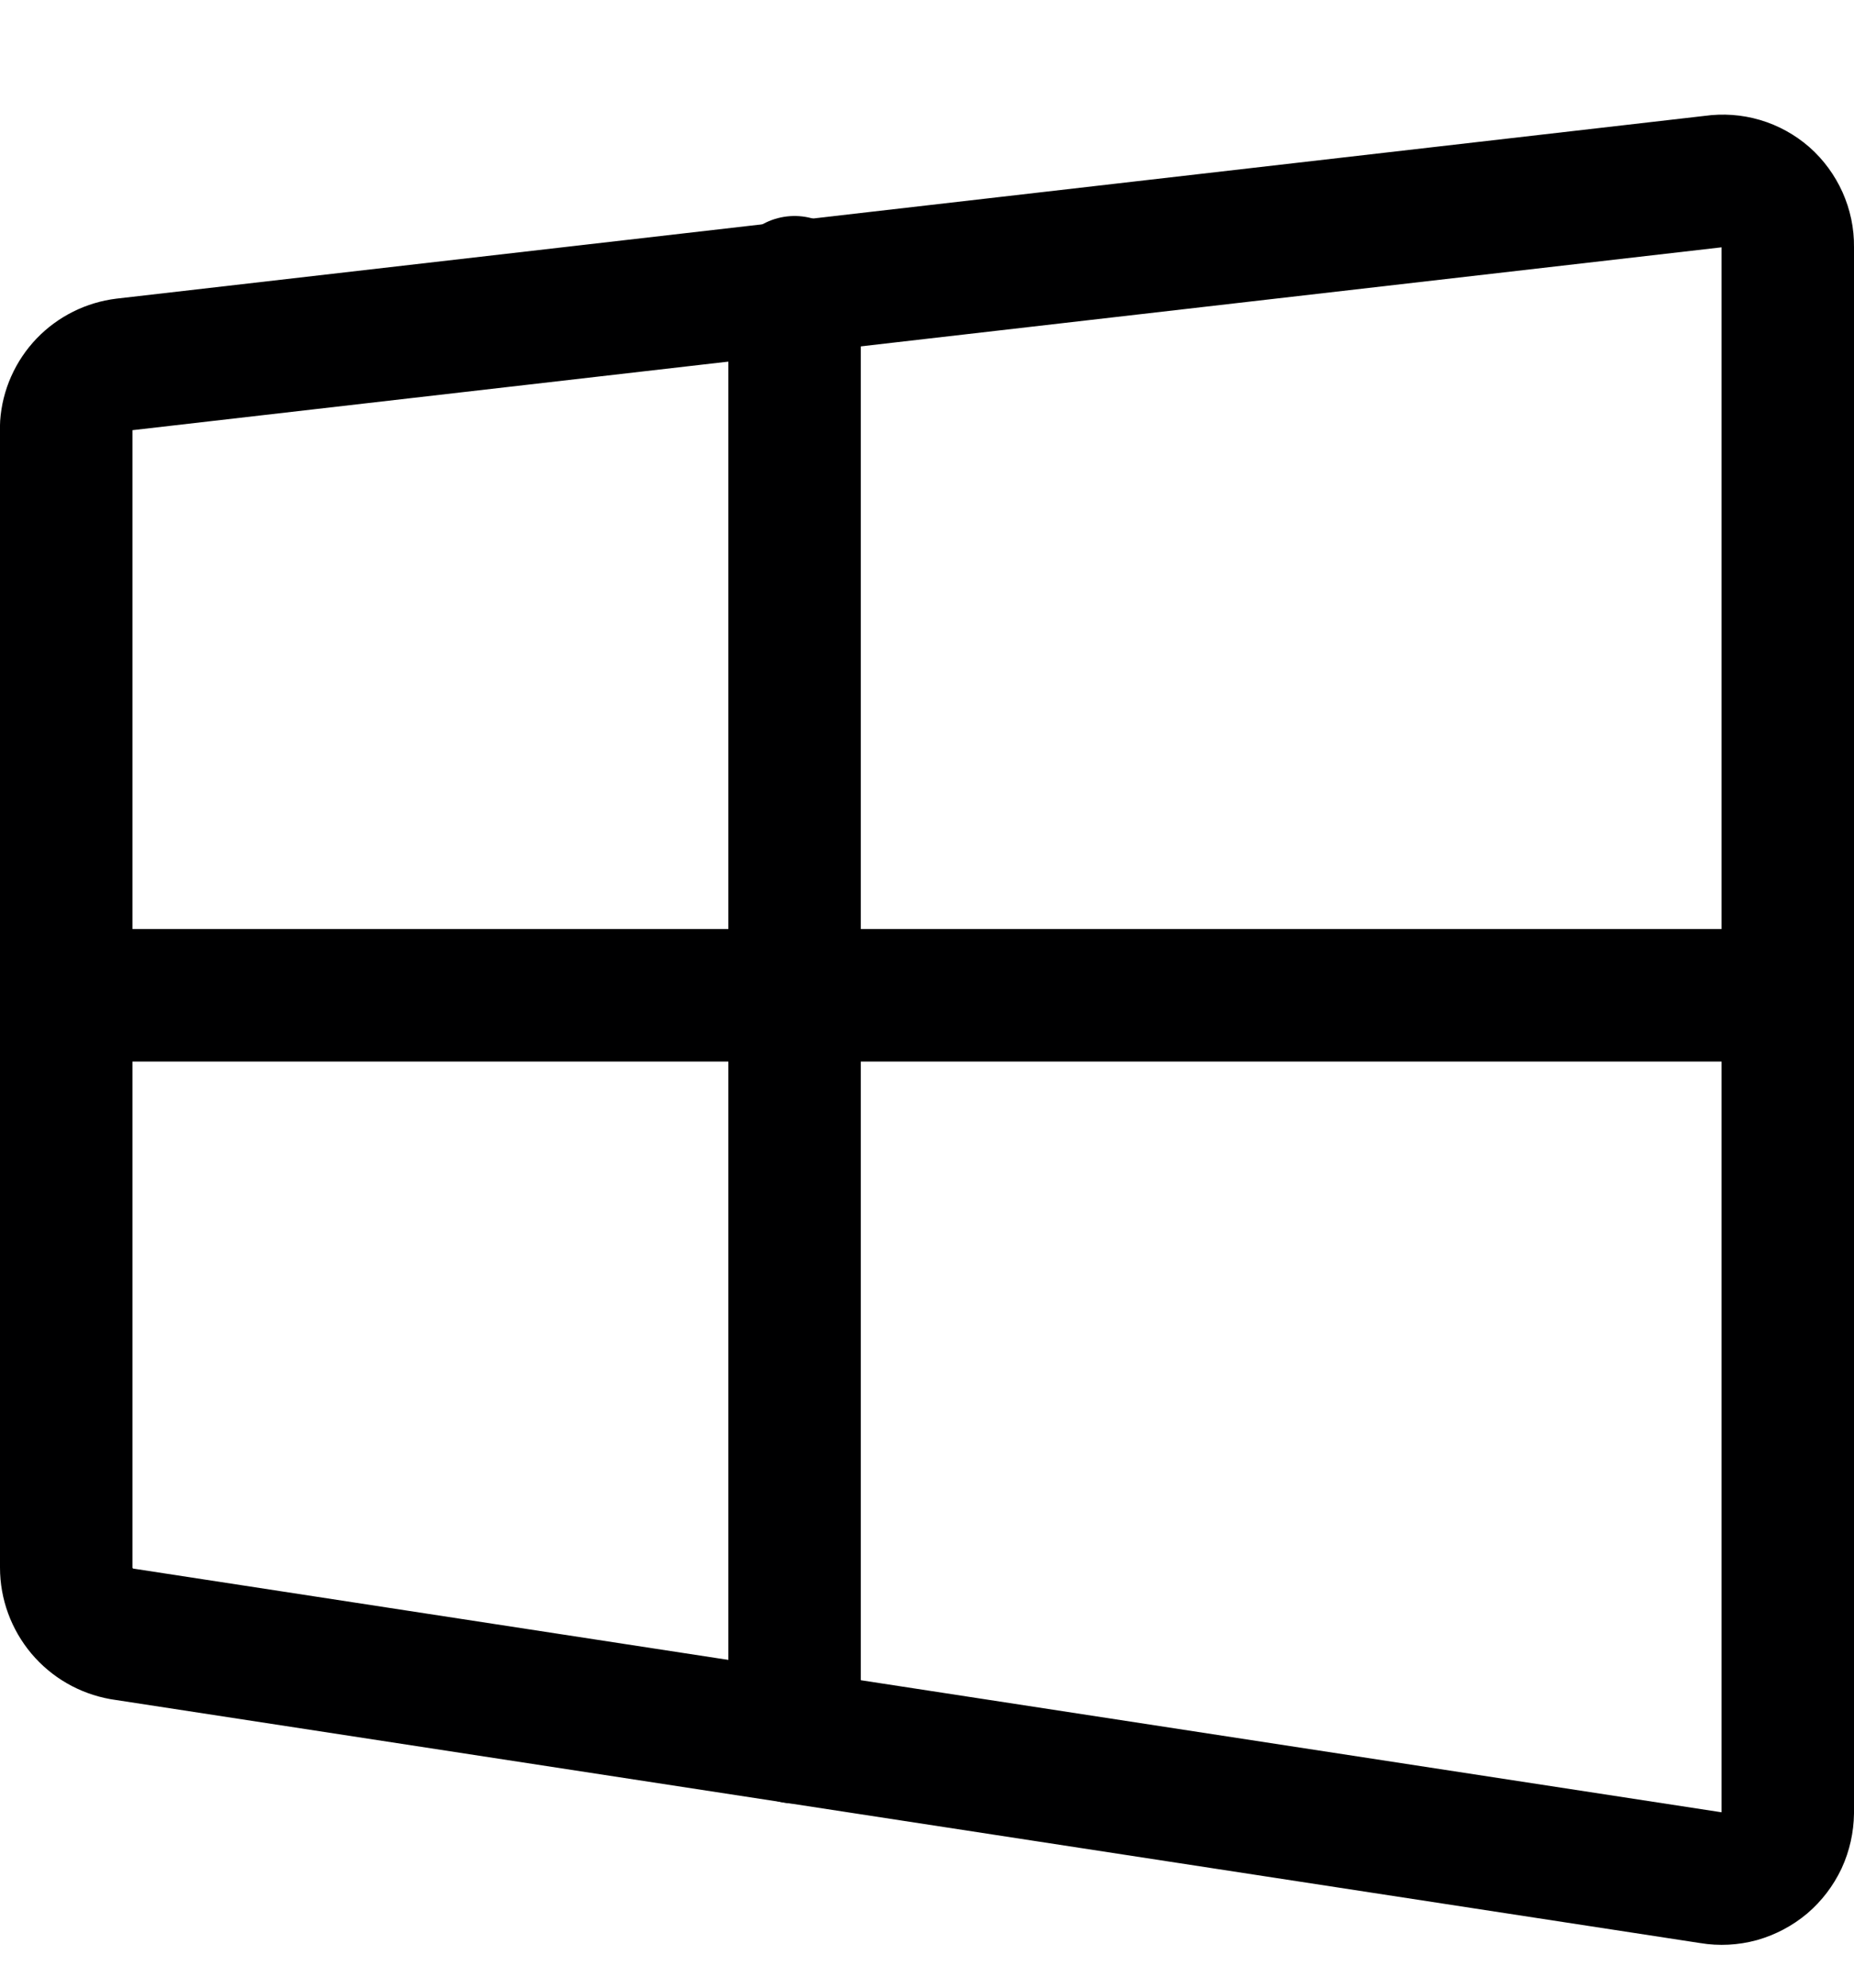 <svg width="14" height="15" viewBox="0 0 14 15" fill="none" xmlns="http://www.w3.org/2000/svg">
<g clip-path="url(#clip0_6_5521)">
<path d="M0.94 2.75L12.94 1.37C13.01 1.36 13.081 1.365 13.149 1.385C13.217 1.405 13.28 1.44 13.333 1.486C13.386 1.533 13.428 1.591 13.457 1.655C13.486 1.72 13.501 1.79 13.5 1.86V13.68C13.499 13.752 13.483 13.824 13.453 13.889C13.422 13.954 13.378 14.012 13.323 14.059C13.268 14.105 13.203 14.139 13.134 14.159C13.064 14.178 12.991 14.182 12.92 14.17L0.92 12.33C0.803 12.309 0.696 12.248 0.619 12.156C0.543 12.065 0.5 11.95 0.5 11.83V3.21C0.508 3.094 0.557 2.985 0.637 2.901C0.718 2.817 0.825 2.764 0.94 2.75V2.75Z" stroke="#000001" stroke-linecap="round" stroke-linejoin="round"/>
<path d="M6 2.13V13.11" stroke="#000001" stroke-linecap="round" stroke-linejoin="round"/>
<path d="M13.5 7.511H0.5" stroke="#000001" stroke-linecap="round" stroke-linejoin="round"/>
</g>
<defs>
<clipPath id="clip0_6_5521">
<rect width="14" height="14" fill="white" transform="translate(0 0.75)"/>
</clipPath>
</defs>
</svg>
